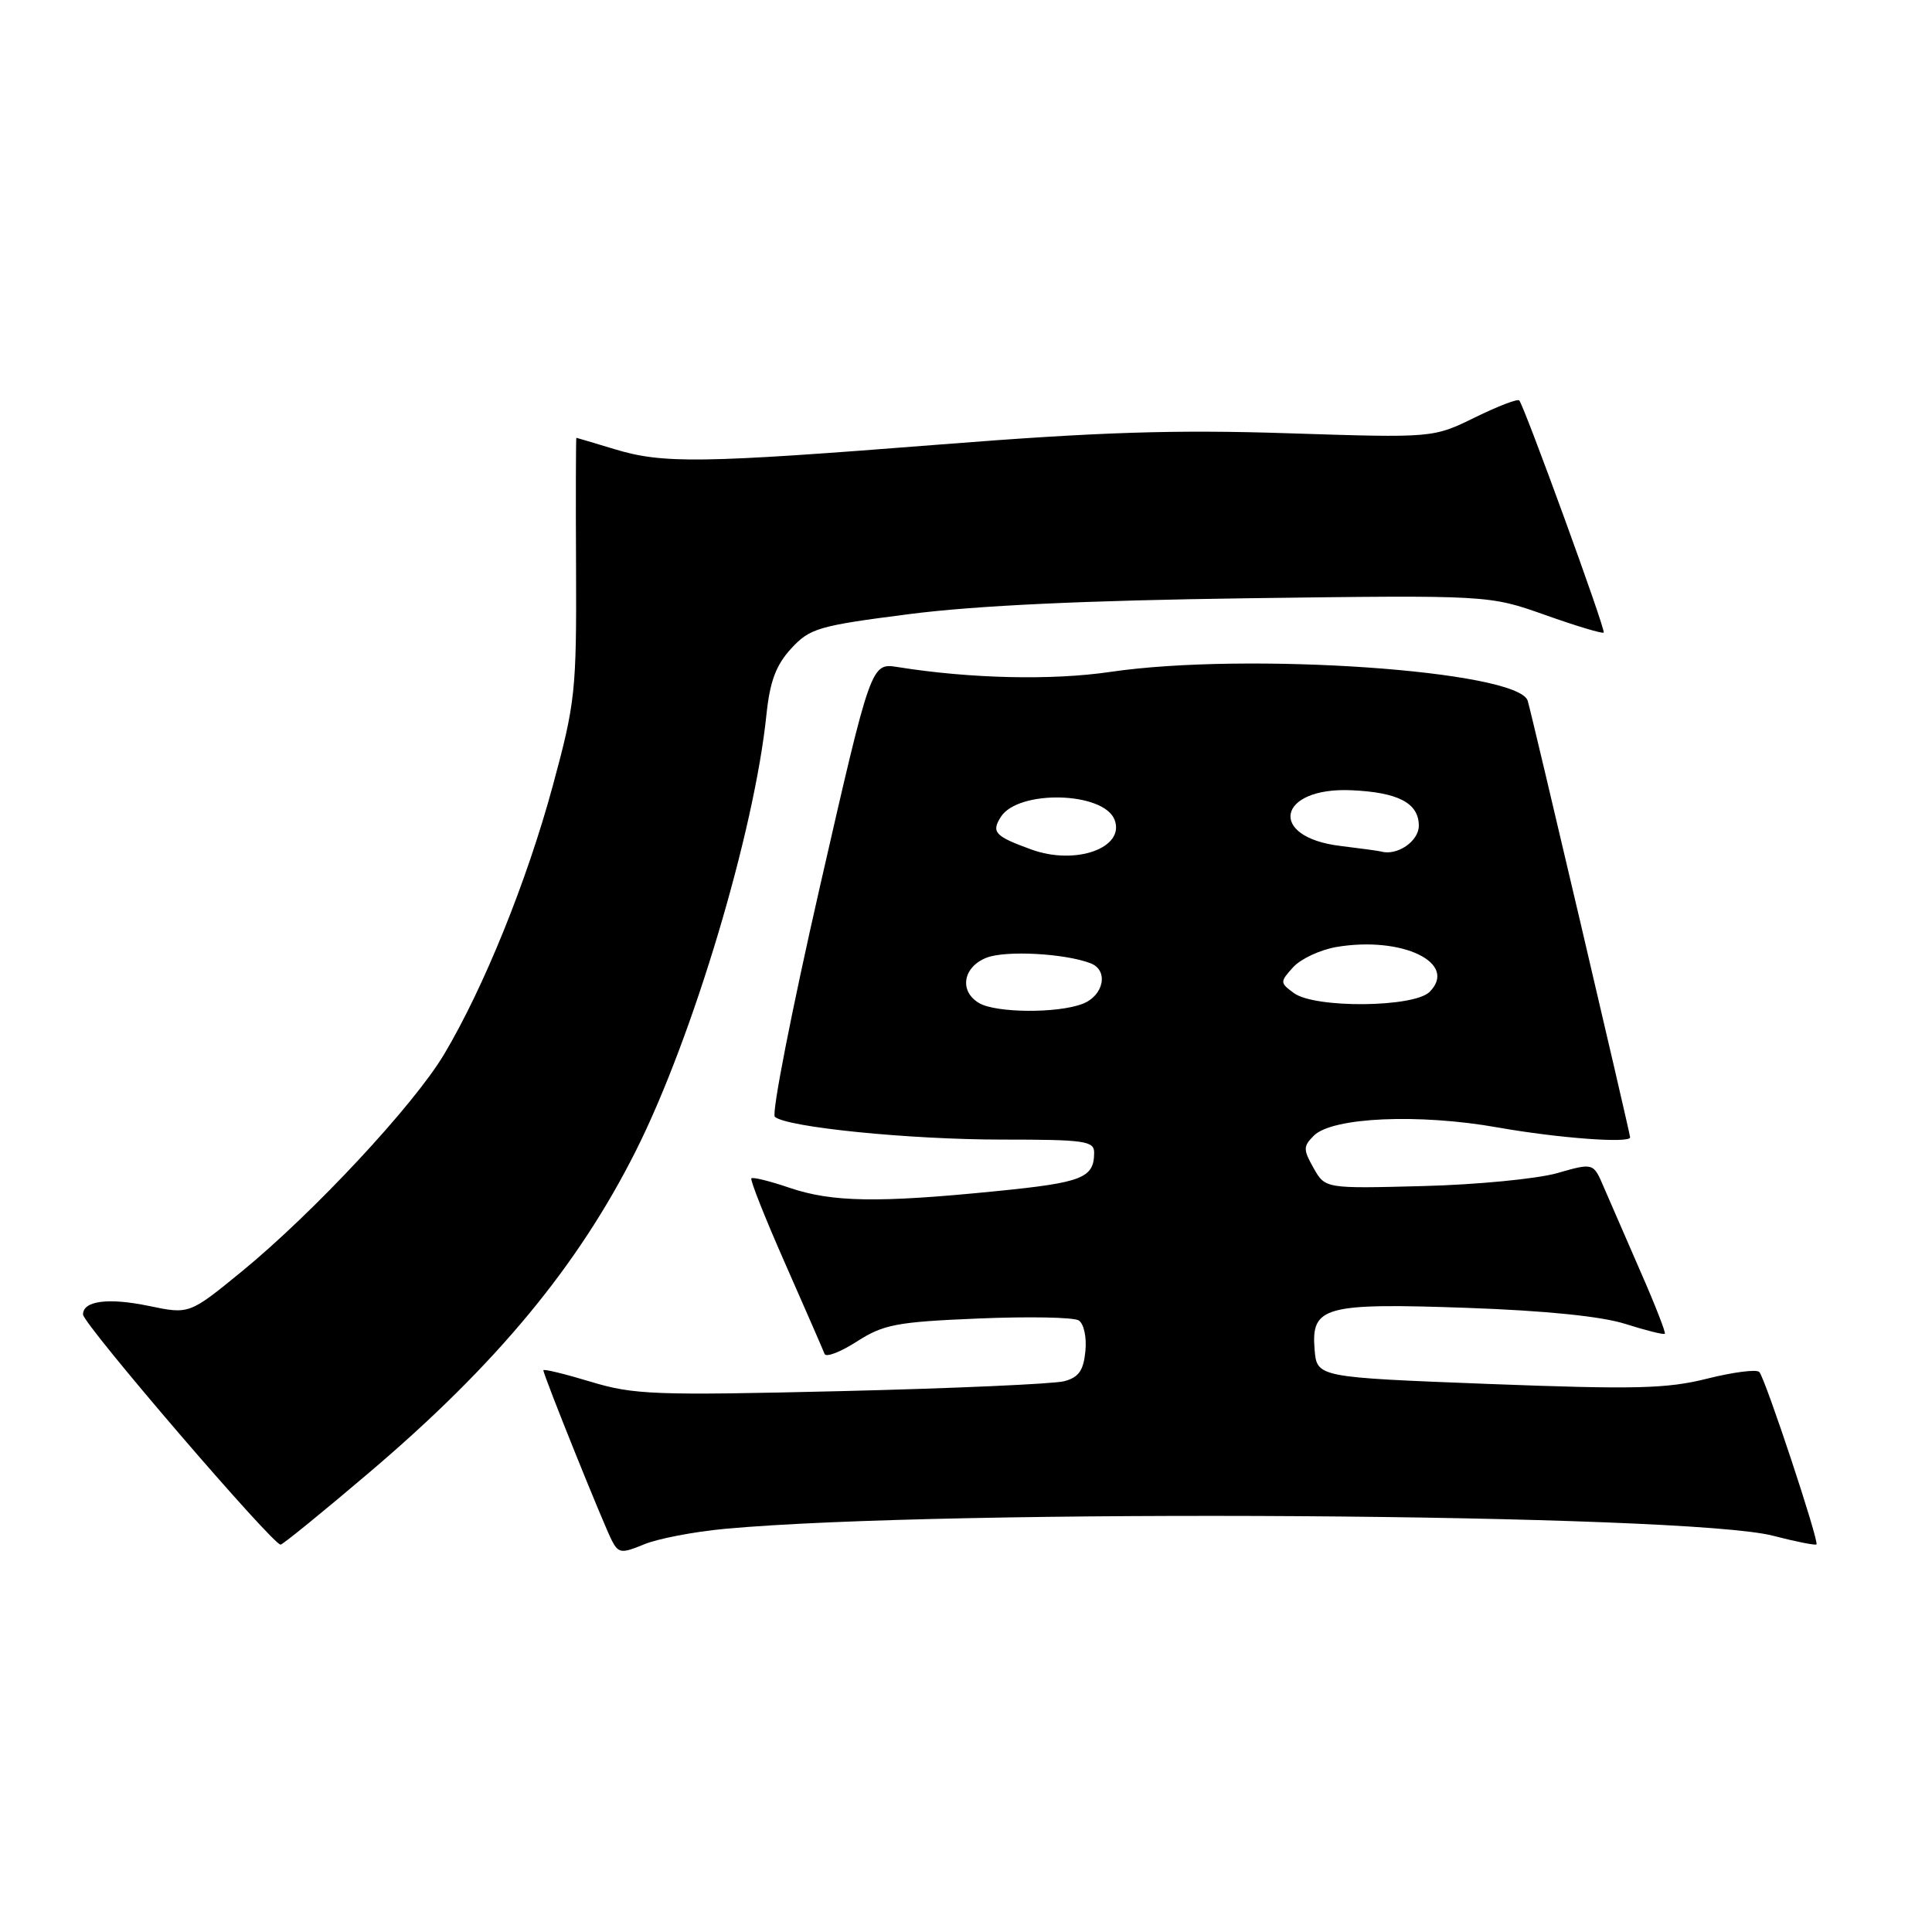 <?xml version="1.0" encoding="UTF-8" standalone="no"?>
<!DOCTYPE svg PUBLIC "-//W3C//DTD SVG 1.1//EN" "http://www.w3.org/Graphics/SVG/1.1/DTD/svg11.dtd" >
<svg xmlns="http://www.w3.org/2000/svg" xmlns:xlink="http://www.w3.org/1999/xlink" version="1.1" viewBox="0 0 256 256">
 <g >
 <path fill="currentColor"
d=" M 96.04 202.58 C 125.39 199.87 223.49 200.51 234.96 203.50 C 237.96 204.28 240.54 204.79 240.69 204.64 C 241.07 204.26 233.92 182.69 233.12 181.80 C 232.78 181.41 229.68 181.81 226.24 182.67 C 220.89 184.02 216.67 184.12 197.24 183.38 C 174.50 182.50 174.50 182.50 174.19 178.82 C 173.72 173.11 175.48 172.63 194.44 173.30 C 204.80 173.67 212.24 174.42 215.41 175.44 C 218.12 176.30 220.45 176.88 220.60 176.73 C 220.75 176.59 219.30 172.87 217.37 168.48 C 215.45 164.09 213.26 159.05 212.50 157.28 C 211.13 154.07 211.13 154.07 206.32 155.45 C 203.67 156.20 195.67 156.98 188.55 157.16 C 175.60 157.50 175.60 157.50 174.06 154.78 C 172.67 152.32 172.67 151.90 174.09 150.48 C 176.53 148.04 188.00 147.53 198.50 149.40 C 206.47 150.81 216.00 151.52 216.00 150.71 C 216.00 150.20 202.96 94.58 202.43 92.86 C 201.22 88.85 165.27 86.36 147.13 89.03 C 139.39 90.17 128.61 89.93 118.96 88.39 C 115.42 87.83 115.42 87.83 108.63 117.54 C 104.90 133.88 102.22 147.58 102.67 147.98 C 104.23 149.37 120.50 151.00 132.75 151.00 C 143.76 151.00 145.00 151.18 144.98 152.75 C 144.96 156.10 143.43 156.70 131.94 157.84 C 116.36 159.40 110.24 159.30 104.62 157.39 C 102.02 156.50 99.74 155.94 99.56 156.14 C 99.37 156.34 101.40 161.45 104.07 167.50 C 106.74 173.55 109.07 178.90 109.26 179.40 C 109.45 179.89 111.38 179.15 113.55 177.75 C 117.07 175.49 118.83 175.16 129.60 174.71 C 136.26 174.43 142.26 174.54 142.93 174.96 C 143.61 175.38 144.01 177.17 143.82 179.04 C 143.57 181.61 142.93 182.52 141.00 183.02 C 139.62 183.38 126.35 183.97 111.50 184.33 C 86.74 184.92 83.98 184.82 78.25 183.08 C 74.81 182.04 72.00 181.36 72.00 181.57 C 72.00 182.21 80.07 202.25 81.11 204.20 C 81.97 205.82 82.39 205.86 85.33 204.64 C 87.12 203.89 91.94 202.96 96.04 202.58 Z  M 48.98 195.07 C 65.77 180.81 76.57 167.77 84.25 152.50 C 91.81 137.45 99.97 110.19 101.56 94.67 C 102.02 90.28 102.82 88.13 104.83 85.94 C 107.31 83.24 108.43 82.92 120.50 81.37 C 129.29 80.24 143.82 79.56 165.40 79.27 C 197.30 78.85 197.30 78.85 204.75 81.49 C 208.85 82.95 212.33 83.99 212.50 83.82 C 212.80 83.51 202.04 53.96 201.31 53.06 C 201.11 52.81 198.46 53.83 195.42 55.32 C 189.89 58.03 189.89 58.03 170.69 57.41 C 155.72 56.92 145.61 57.24 124.69 58.89 C 92.81 61.40 87.86 61.47 81.41 59.51 C 78.71 58.69 76.44 58.02 76.37 58.01 C 76.31 58.00 76.28 65.76 76.33 75.25 C 76.40 91.59 76.23 93.11 73.25 104.11 C 69.83 116.73 64.11 130.87 58.84 139.71 C 54.82 146.45 41.57 160.67 32.02 168.49 C 25.08 174.16 25.08 174.16 19.71 173.04 C 14.35 171.93 11.00 172.36 11.00 174.17 C 11.00 175.44 36.30 204.90 37.19 204.67 C 37.57 204.58 42.88 200.26 48.98 195.07 Z  M 129.75 132.92 C 127.05 131.35 127.59 128.11 130.75 126.89 C 133.31 125.91 141.10 126.33 144.51 127.64 C 146.94 128.57 146.26 131.95 143.43 133.02 C 140.11 134.29 131.99 134.23 129.75 132.92 Z  M 171.45 131.59 C 169.59 130.22 169.58 130.12 171.35 128.16 C 172.36 127.05 174.94 125.85 177.09 125.48 C 185.80 124.01 193.25 127.60 189.43 131.43 C 187.34 133.51 174.24 133.63 171.45 131.59 Z  M 136.68 112.57 C 131.83 110.81 131.33 110.28 132.61 108.25 C 134.91 104.61 146.25 104.89 147.69 108.63 C 149.11 112.34 142.54 114.70 136.68 112.57 Z  M 177.60 112.09 C 167.96 110.93 169.24 104.29 179.03 104.71 C 185.28 104.98 188.00 106.41 188.00 109.42 C 188.00 111.47 185.12 113.44 183.00 112.83 C 182.72 112.75 180.30 112.42 177.60 112.09 Z "/>
</g>
</svg>